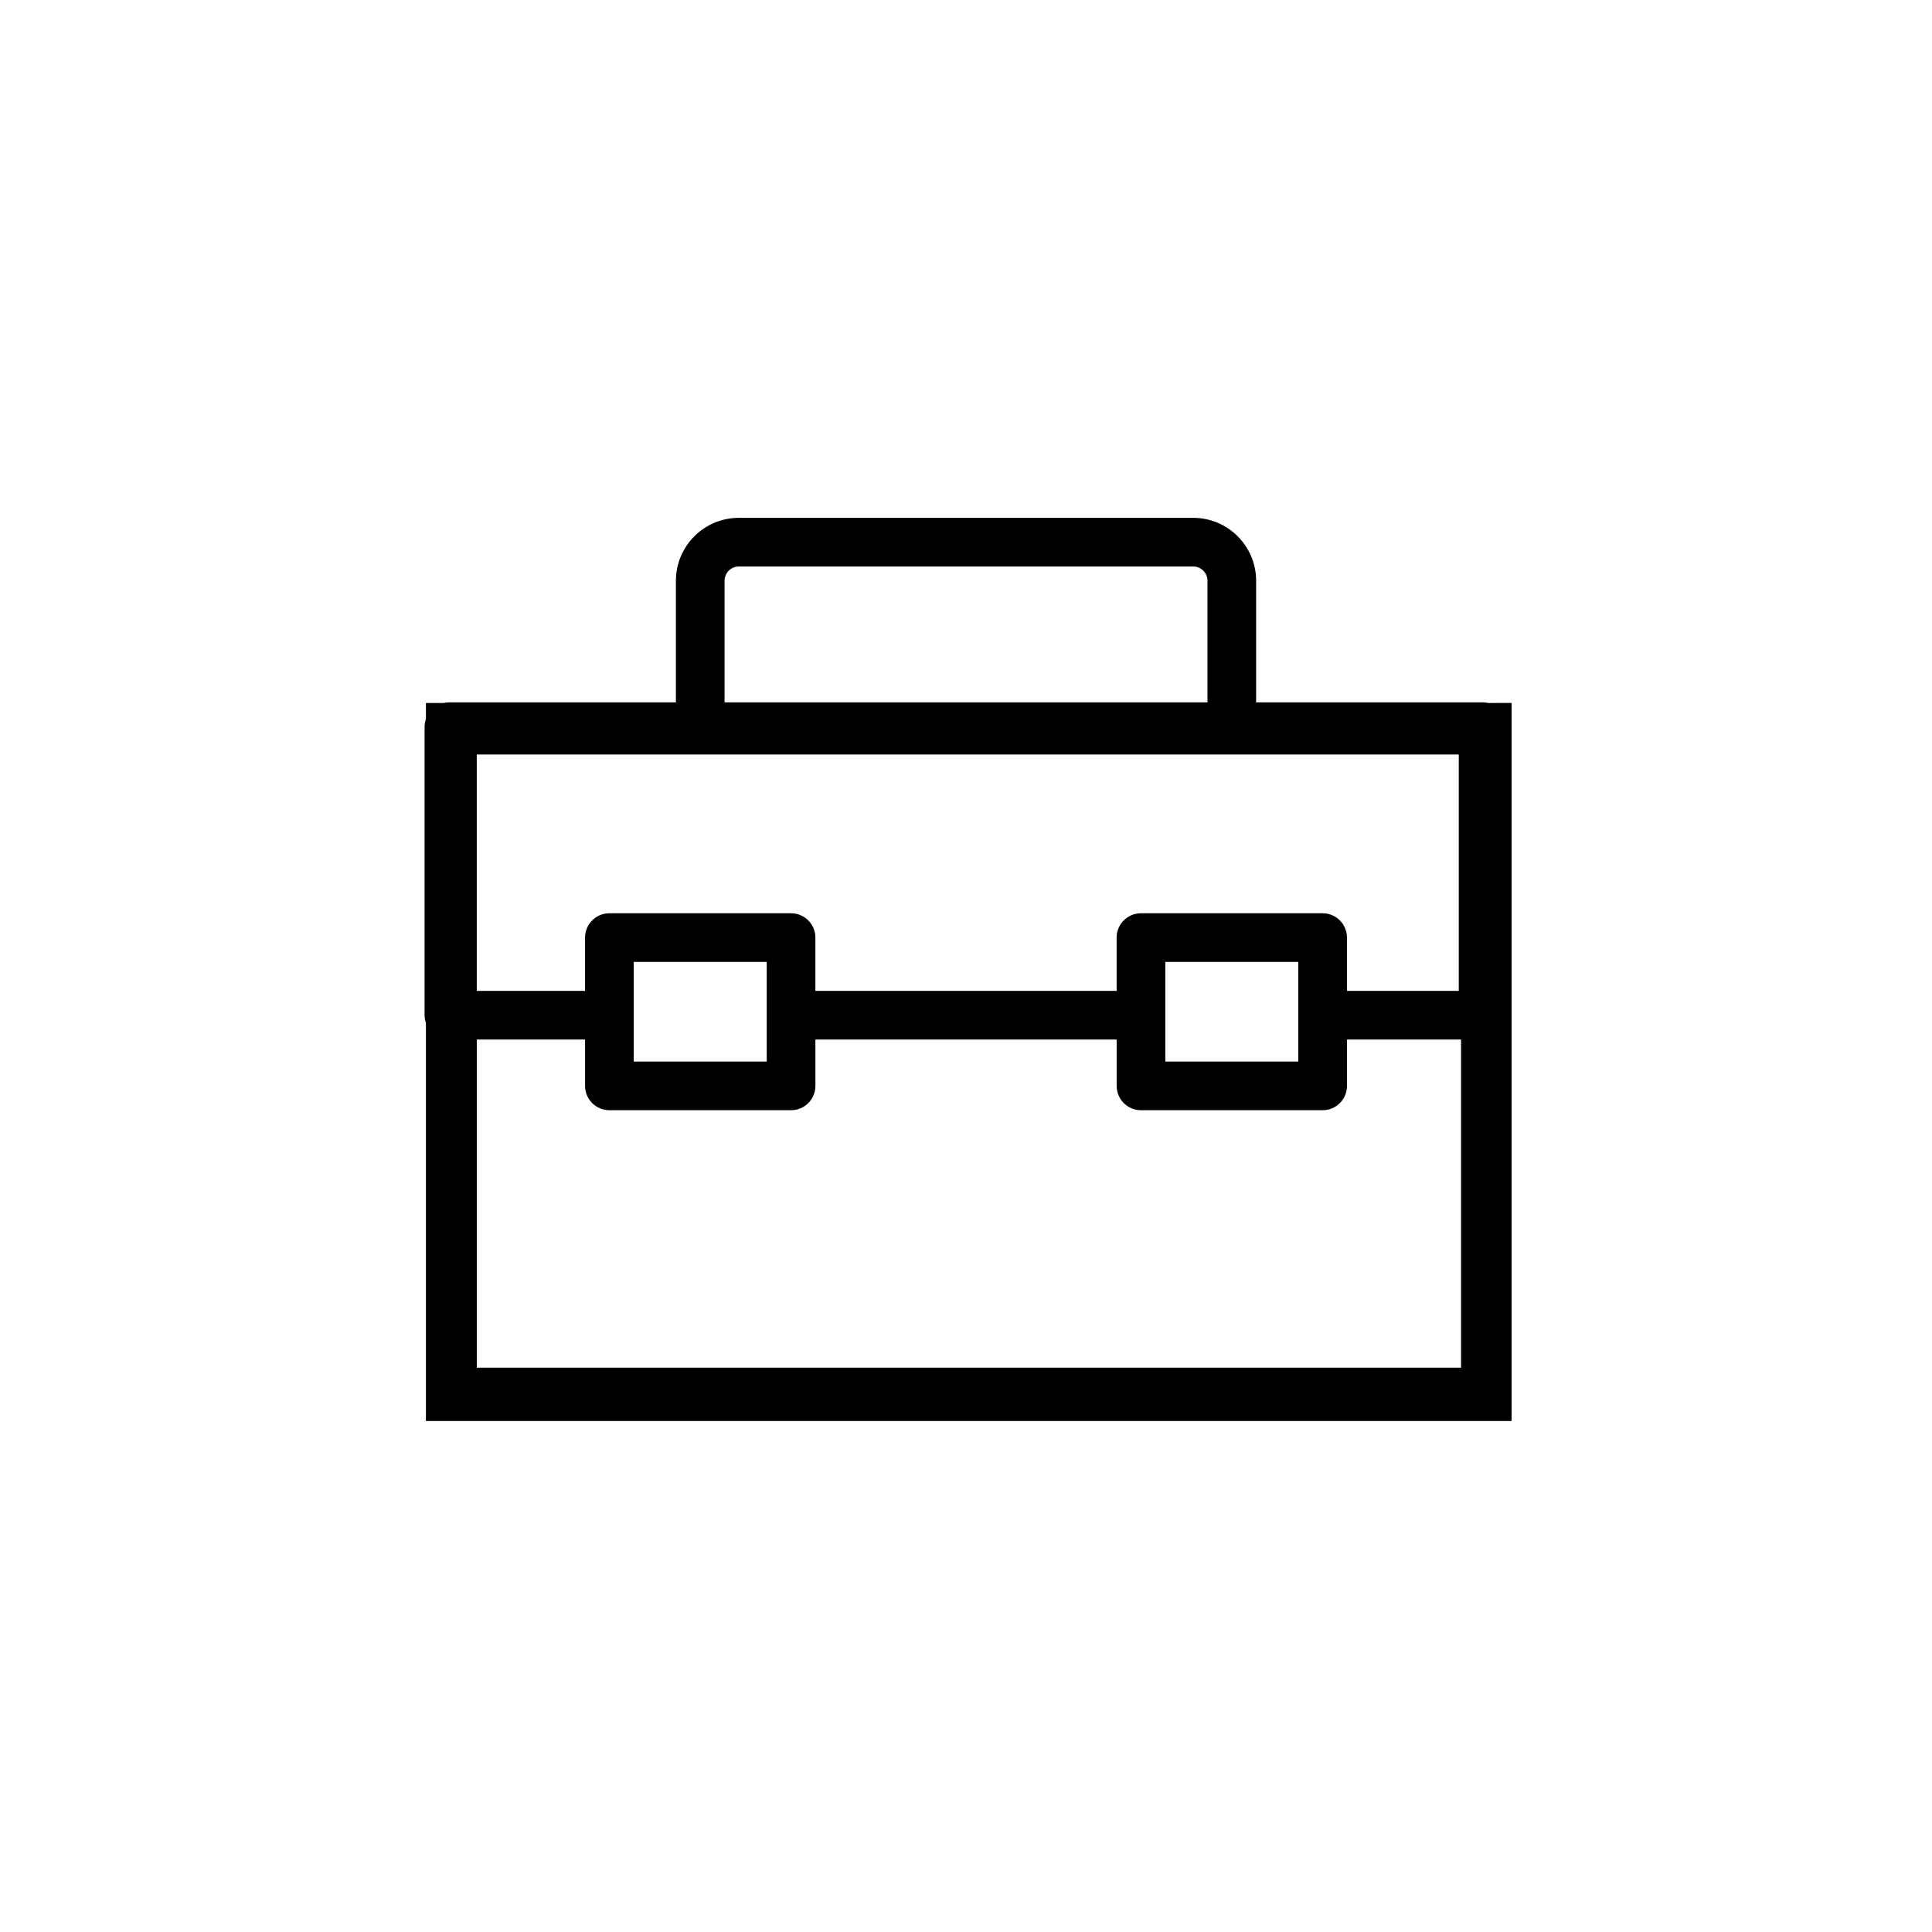 <?xml version="1.0" encoding="UTF-8"?>
<svg width="752pt" height="752pt" version="1.1" viewBox="0 0 752 752"
    xmlns="http://www.w3.org/2000/svg">
    <path
        d="m579.29 273.62c-0.652-0.141-1.316-0.223-2.012-0.223h-88.352v-47.348c0-13.508-10.988-24.492-24.492-24.492h-176.86c-13.508 0-24.492 10.988-24.492 24.492v47.348h-88.352c-0.691 0-1.359 0.086-2.012 0.223h-6.938v6.273c-0.312 0.938-0.52 1.926-0.52 2.969v112.29c0 1.047 0.207 2.031 0.52 2.969v154.99h422.57v-279.5c-3.023 0.008-6.043 0.008-9.066 0.008zm-297.26-47.57c0-3.059 2.484-5.551 5.551-5.551h176.86c3.059 0 5.551 2.492 5.551 5.551v47.336h-187.96zm-96.449 306.3v-127.73h42.148v18.043c0 5.227 4.242 9.473 9.473 9.473h70.707c5.227 0 9.473-4.242 9.473-9.473v-18.043h117.26v18.043c0 5.227 4.242 9.473 9.473 9.473h70.707c5.227 0 9.473-4.242 9.473-9.473v-18.043h44.398v127.73h-383.11zm329.23-176.88h-70.707c-5.227 0-9.473 4.242-9.473 9.473v20.742h-117.26v-20.742c0-5.227-4.242-9.473-9.473-9.473h-70.703c-5.227 0-9.473 4.242-9.473 9.473v20.742h-42.148v-92.004h382.23v92.004h-43.523v-20.742c0.004-5.231-4.242-9.473-9.469-9.473zm-61.234 39.684v-20.742h51.762v38.785l-51.762 0.004zm-206.91 0v-20.742h51.762v38.785l-51.762 0.004z" />
</svg>
